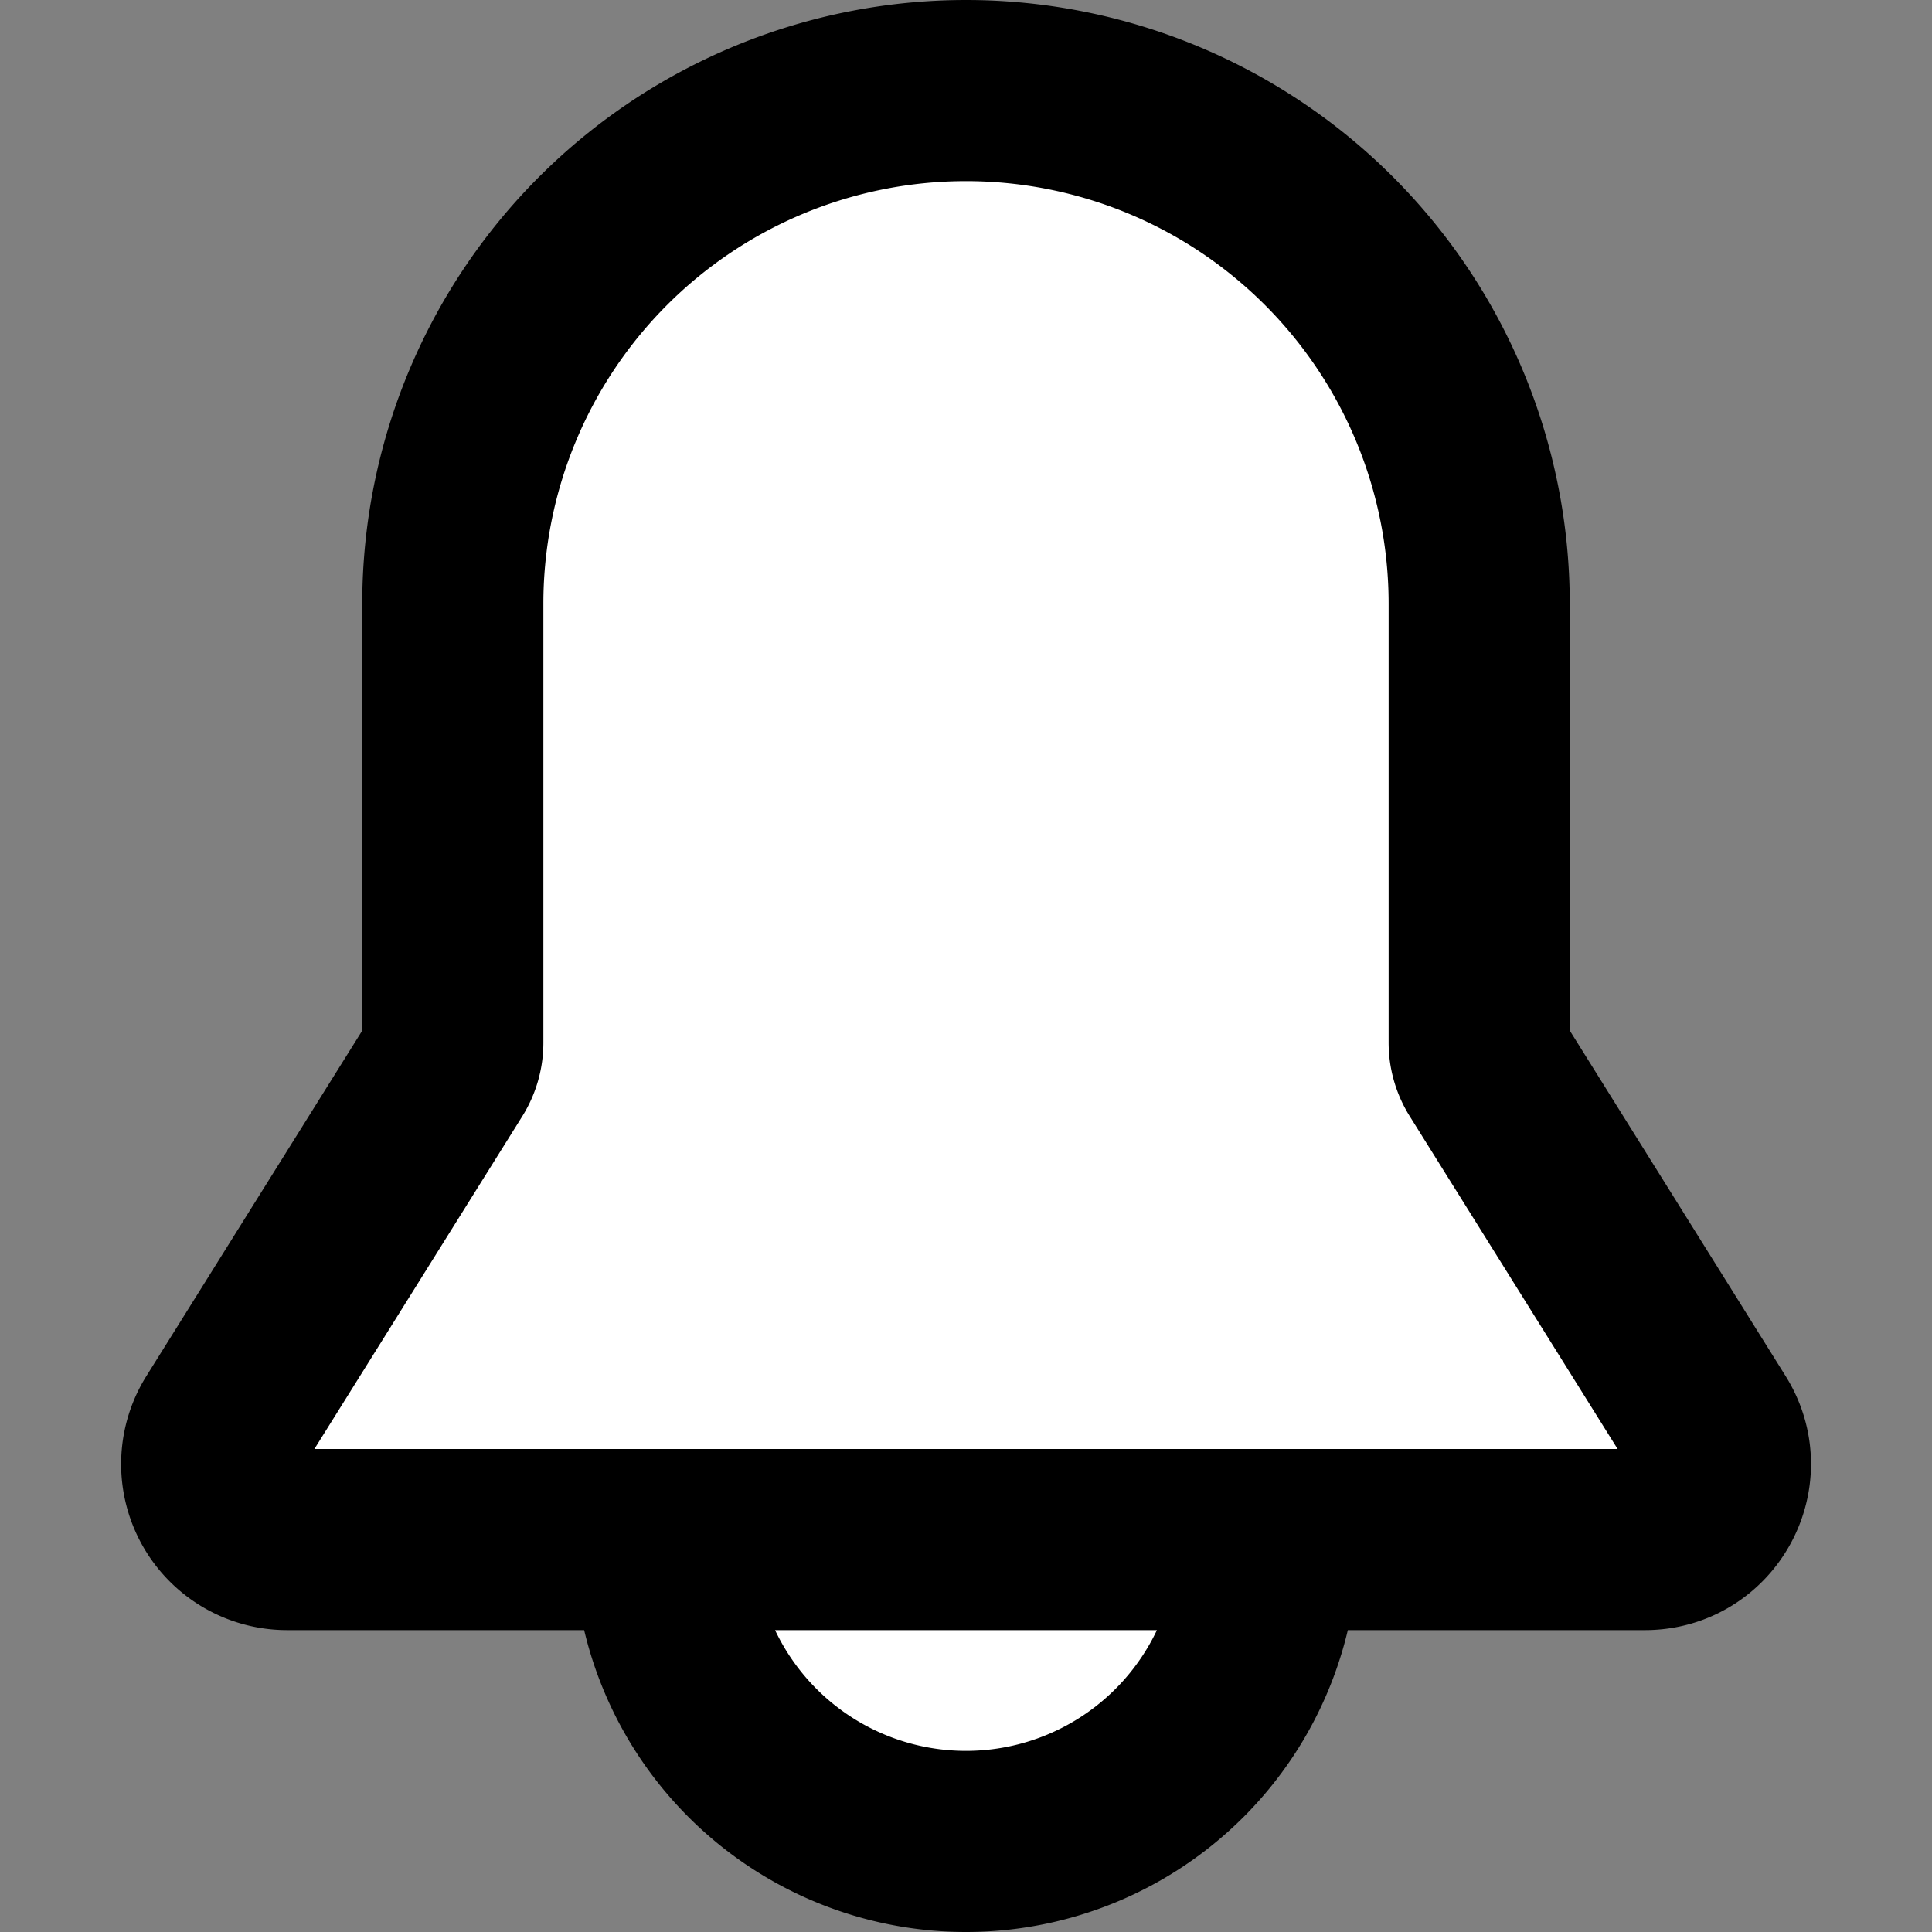 <svg xmlns="http://www.w3.org/2000/svg" fill="#FFFFFF" viewBox="0 0 16 16" role="presentation" class="css-1rmmprl">
  <rect x="0" y="0" width="16" height="16" fill="#808080" stroke="none"/>
  <path stroke="currentcolor" stroke-linejoin="round" stroke-width="1.5" d="M10.5 12.75a2.5 2.5 0 0 1-5 0m6.75-4.114V5a4.25 4.25 0 0 0-8.5 0v3.636a.4.4 0 0 1-.06.21l-1.842 2.948a.625.625 0 0 0 .53.956h11.244c.491 0 .79-.54.53-.956l-1.841-2.947a.4.4 0 0 1-.061-.211Z"></path>
</svg>
